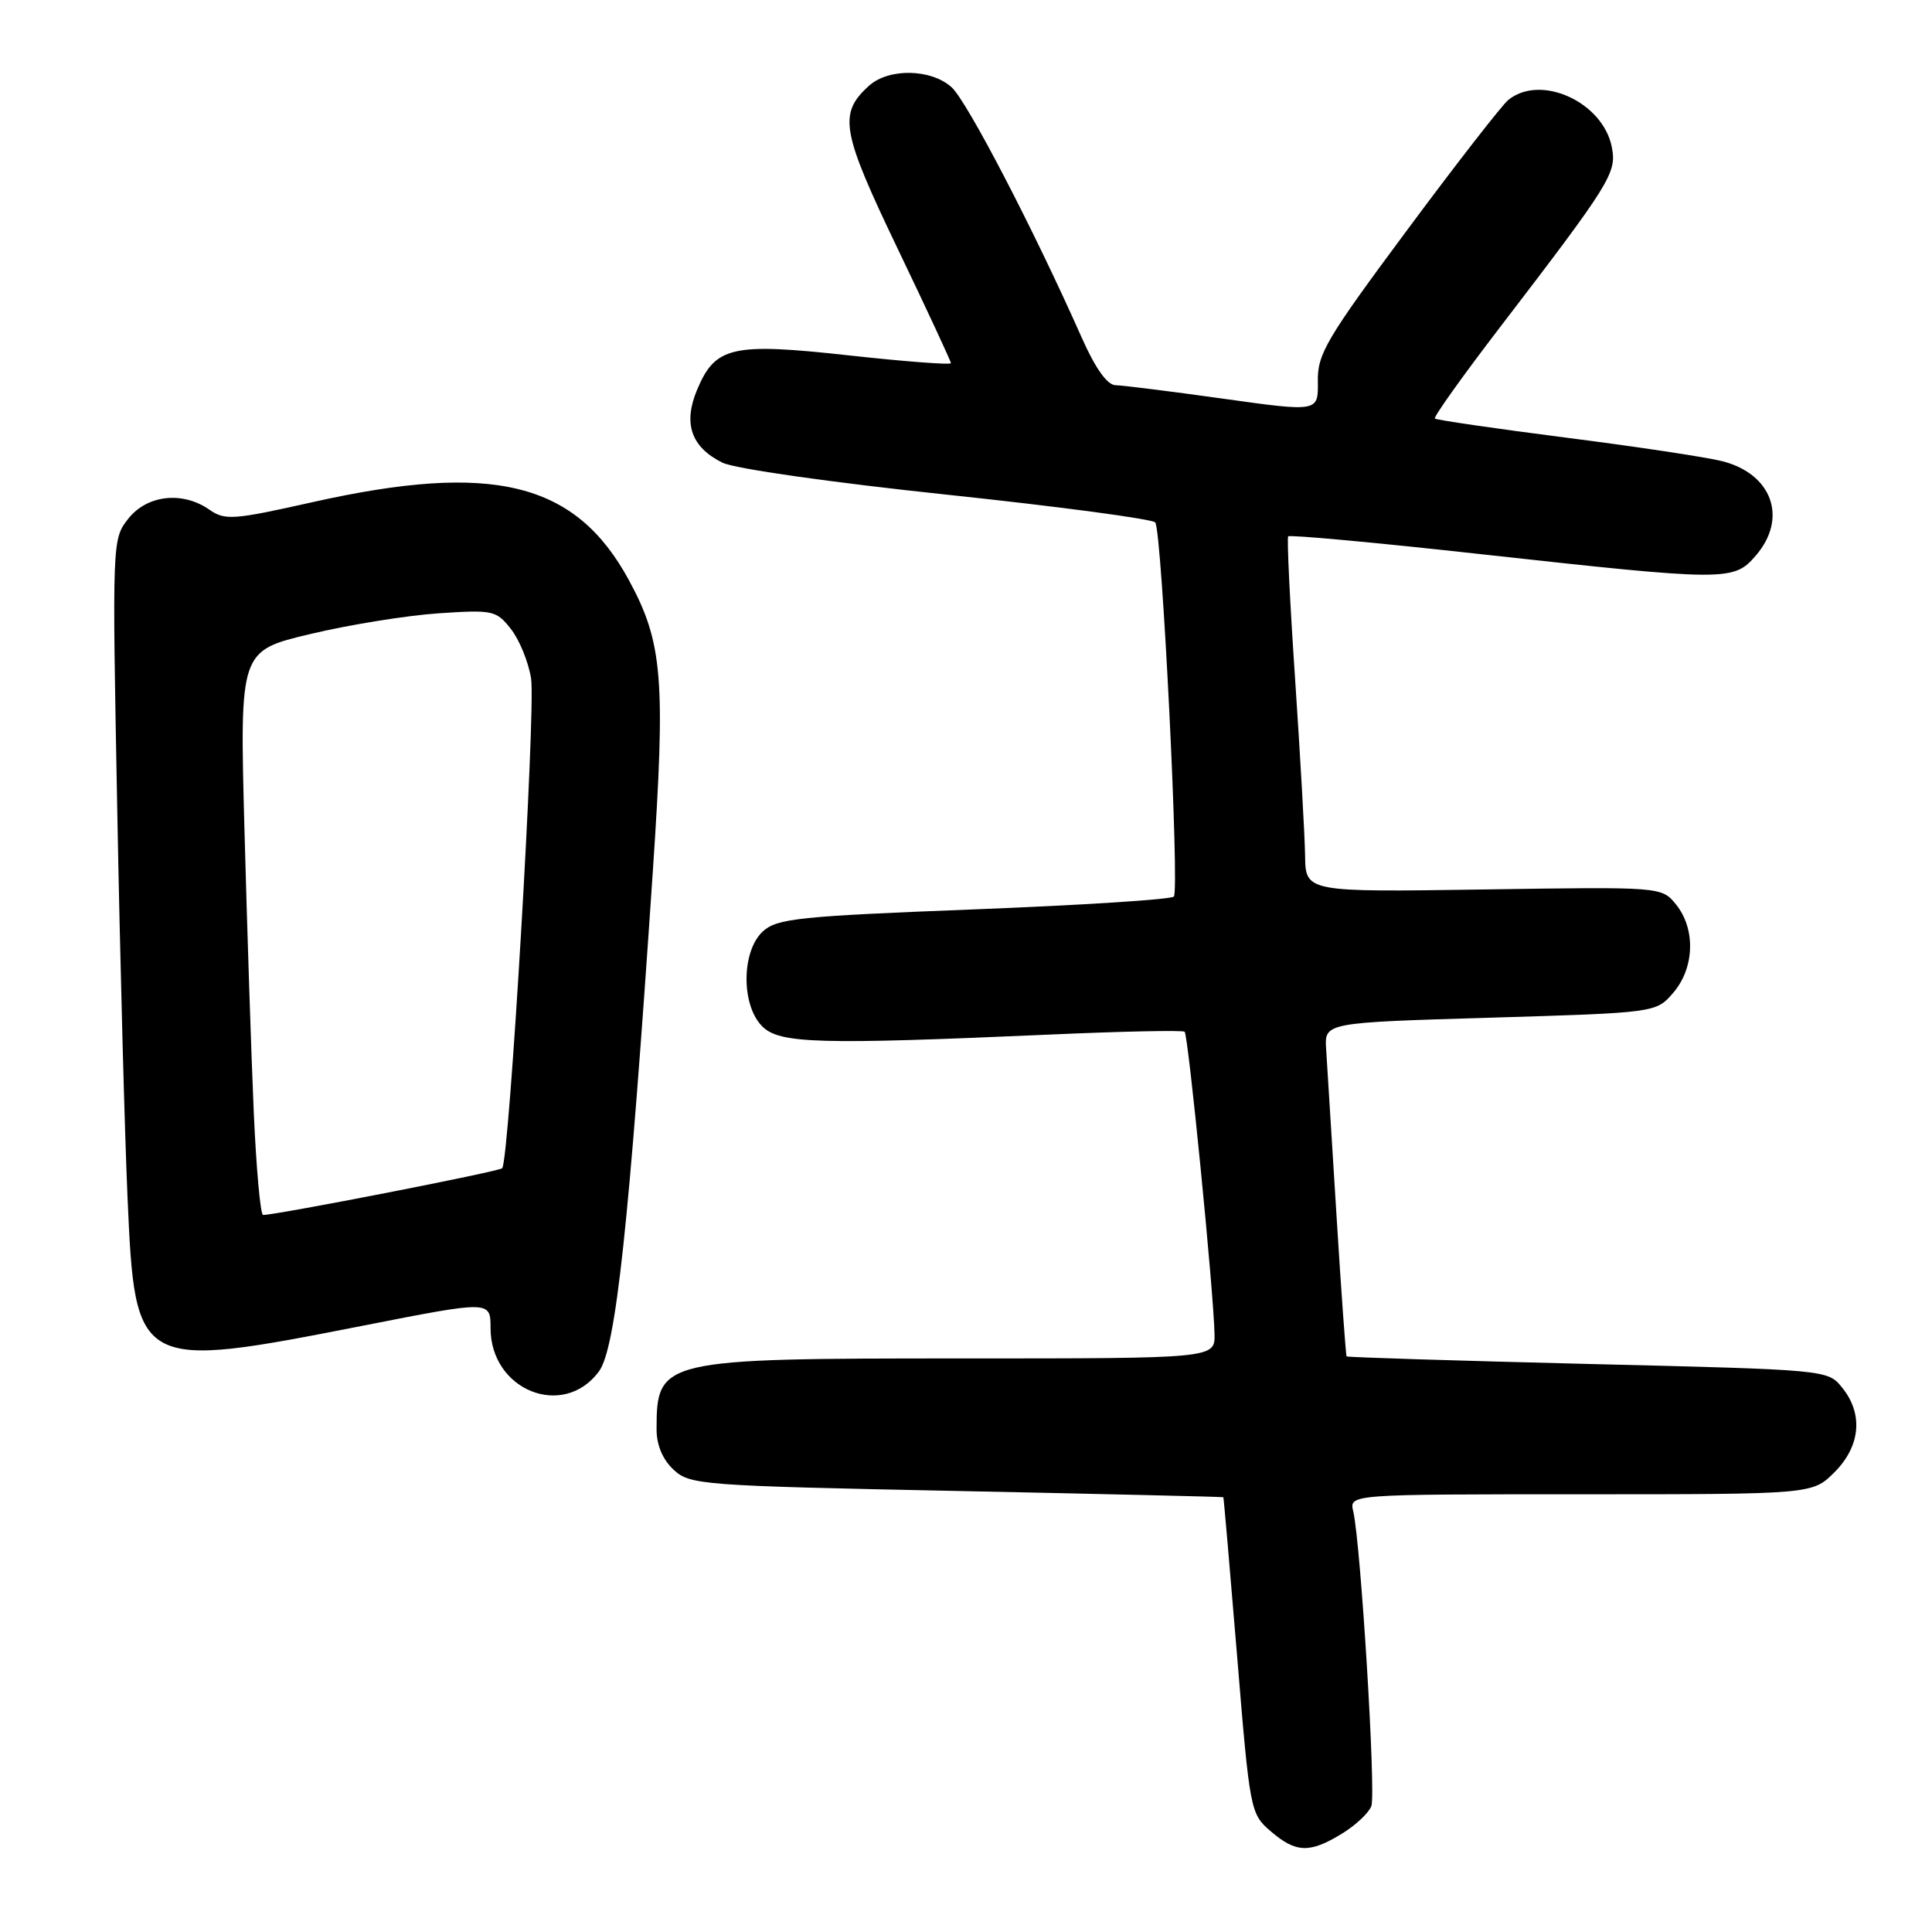 <?xml version="1.0" encoding="UTF-8" standalone="no"?>
<!DOCTYPE svg PUBLIC "-//W3C//DTD SVG 1.1//EN" "http://www.w3.org/Graphics/SVG/1.1/DTD/svg11.dtd" >
<svg xmlns="http://www.w3.org/2000/svg" xmlns:xlink="http://www.w3.org/1999/xlink" version="1.1" viewBox="0 0 256 256">
 <g >
 <path fill="currentColor"
d=" M 177.78 242.99 C 179.59 241.89 181.36 240.24 181.71 239.32 C 182.34 237.66 180.31 204.55 179.31 200.25 C 178.78 198.00 178.78 198.00 209.47 198.00 C 240.15 198.00 240.15 198.00 243.08 195.08 C 246.53 191.62 246.92 187.35 244.09 183.86 C 242.18 181.50 242.16 181.50 210.40 180.73 C 192.92 180.30 178.54 179.85 178.43 179.73 C 178.33 179.60 177.72 171.18 177.09 161.00 C 176.46 150.82 175.84 140.93 175.72 139.00 C 175.50 135.50 175.50 135.50 197.47 134.85 C 219.44 134.19 219.44 134.19 221.72 131.54 C 224.54 128.26 224.70 123.09 222.09 119.86 C 220.18 117.50 220.18 117.50 196.59 117.86 C 173.00 118.21 173.00 118.21 172.93 113.36 C 172.89 110.69 172.29 100.17 171.61 90.00 C 170.92 79.83 170.51 71.31 170.69 71.07 C 170.87 70.84 182.32 71.89 196.13 73.42 C 228.89 77.03 229.71 77.03 232.66 73.61 C 236.92 68.66 234.83 62.80 228.21 61.11 C 226.17 60.59 216.85 59.18 207.50 57.99 C 198.15 56.79 190.33 55.65 190.13 55.46 C 189.93 55.26 193.76 49.89 198.63 43.53 C 213.46 24.17 214.23 22.93 213.58 19.52 C 212.43 13.53 204.15 9.74 199.85 13.25 C 199.01 13.94 192.97 21.70 186.44 30.50 C 175.73 44.92 174.56 46.90 174.62 50.55 C 174.68 54.59 174.68 54.59 162.09 52.83 C 155.17 51.86 148.74 51.06 147.81 51.04 C 146.71 51.01 145.14 48.81 143.34 44.75 C 136.97 30.39 128.12 13.37 126.08 11.55 C 123.34 9.10 117.75 9.01 115.14 11.37 C 111.06 15.06 111.47 17.37 118.95 32.96 C 122.83 41.05 126.00 47.87 126.00 48.12 C 126.00 48.37 119.95 47.91 112.56 47.10 C 96.99 45.38 94.78 45.88 92.36 51.67 C 90.50 56.13 91.58 59.24 95.71 61.30 C 97.30 62.10 110.08 63.92 125.50 65.55 C 140.35 67.12 152.76 68.78 153.08 69.23 C 153.97 70.51 156.32 118.01 155.54 118.80 C 155.15 119.19 143.22 119.95 129.02 120.50 C 105.87 121.40 102.99 121.70 101.10 123.40 C 98.24 126.00 98.18 133.18 101.00 136.00 C 103.29 138.29 108.41 138.44 139.00 137.09 C 148.62 136.66 156.71 136.49 156.97 136.71 C 157.45 137.12 160.81 171.05 160.93 176.75 C 161.00 180.00 161.00 180.00 127.45 180.00 C 87.52 180.00 87.00 180.12 87.00 189.41 C 87.00 191.48 87.81 193.40 89.25 194.74 C 91.41 196.76 92.88 196.87 126.75 197.56 C 146.14 197.96 162.04 198.33 162.10 198.39 C 162.15 198.45 162.97 207.90 163.92 219.40 C 165.61 239.99 165.68 240.33 168.37 242.65 C 171.71 245.52 173.53 245.59 177.78 242.99 Z  M 79.35 181.74 C 81.60 178.72 83.33 162.65 86.50 115.50 C 88.22 89.91 87.82 85.12 83.31 76.83 C 76.25 63.86 65.31 61.18 41.36 66.55 C 30.94 68.89 29.80 68.97 27.77 67.55 C 24.20 65.05 19.49 65.57 17.00 68.73 C 14.86 71.44 14.86 71.65 15.54 107.48 C 15.91 127.29 16.53 150.34 16.90 158.71 C 17.91 181.47 18.07 181.56 48.25 175.63 C 65.00 172.34 65.00 172.34 65.00 175.98 C 65.00 184.23 74.63 188.09 79.35 181.74 Z  M 33.62 147.25 C 33.29 139.69 32.74 122.87 32.39 109.87 C 31.76 86.23 31.76 86.23 41.13 84.01 C 46.28 82.78 53.91 81.55 58.08 81.27 C 65.33 80.78 65.76 80.88 67.70 83.35 C 68.82 84.77 70.02 87.71 70.37 89.89 C 71.01 93.94 67.48 153.85 66.54 154.80 C 66.10 155.24 36.81 160.96 34.86 160.99 C 34.51 161.00 33.95 154.81 33.62 147.25 Z "/>
</g>
</svg>